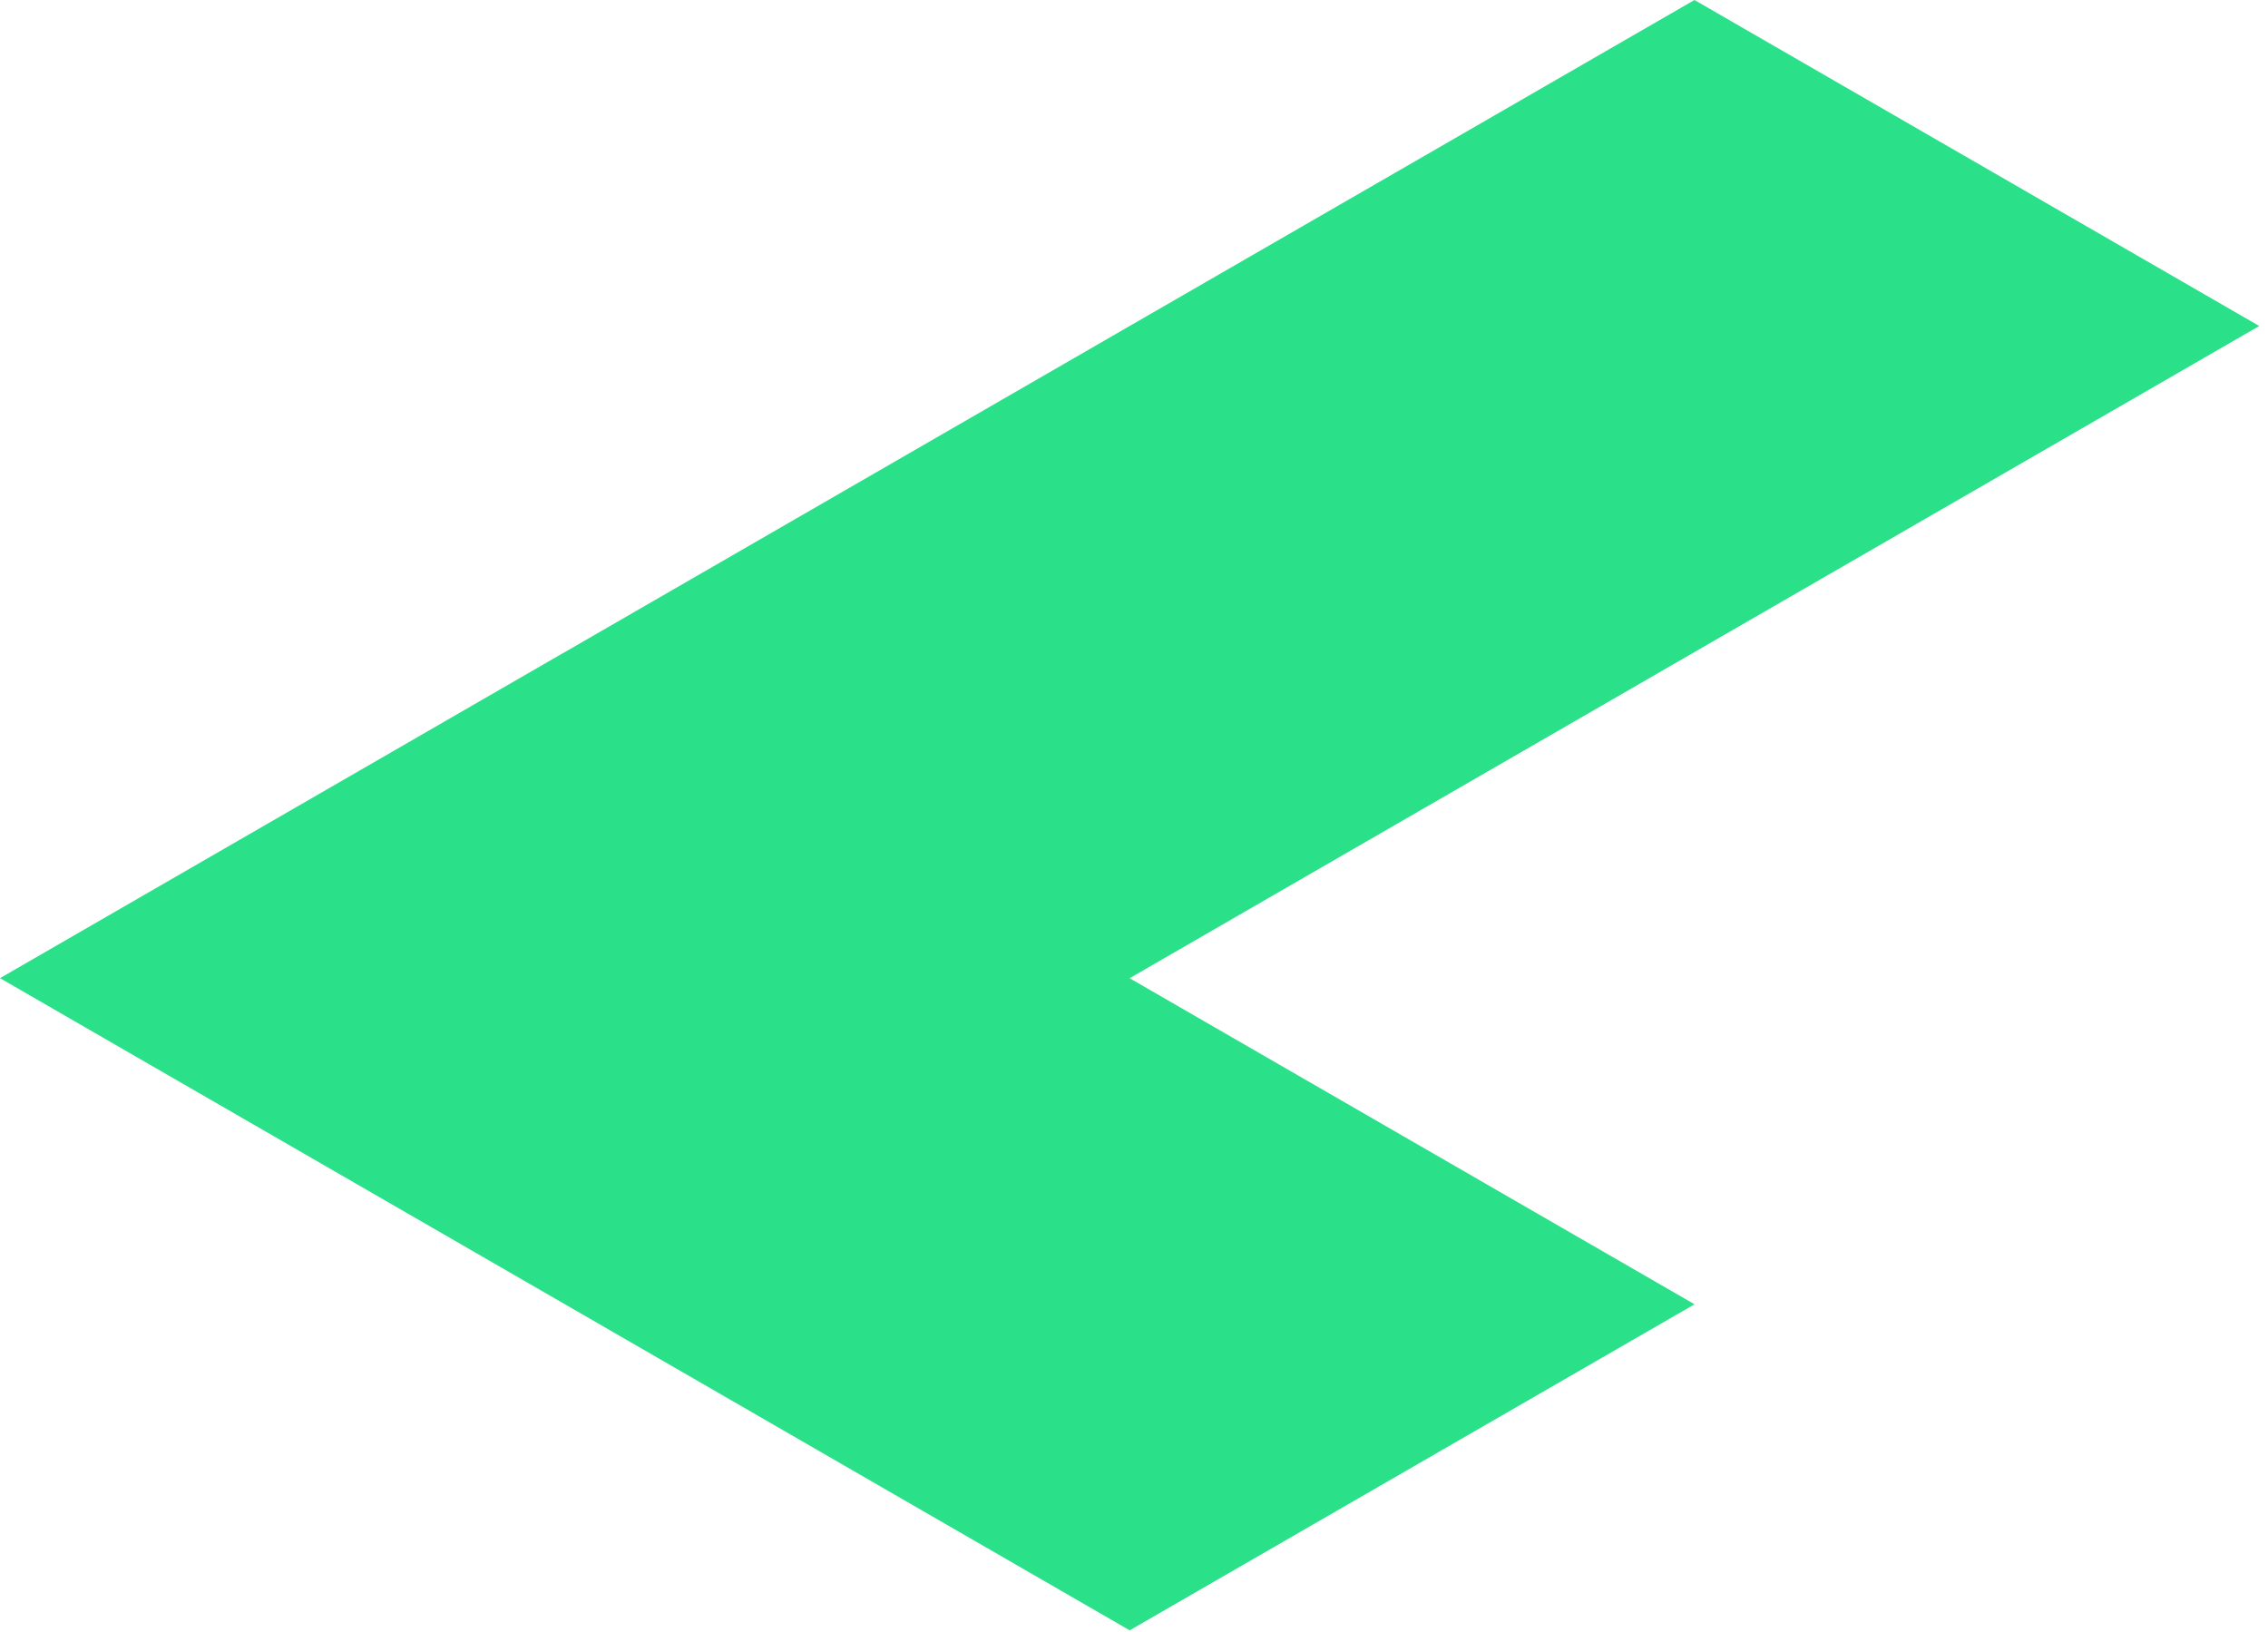 <svg width="246" height="177" viewBox="0 0 246 177" fill="none" xmlns="http://www.w3.org/2000/svg">
<path d="M122.53 106.1V106.11L183.79 141.47V141.48L122.53 176.84L61.27 141.47L0 106.1L61.26 70.73H61.27L122.53 35.36L183.79 0L245.05 35.36L122.53 106.1Z" fill="#2AE089"/>
</svg>
